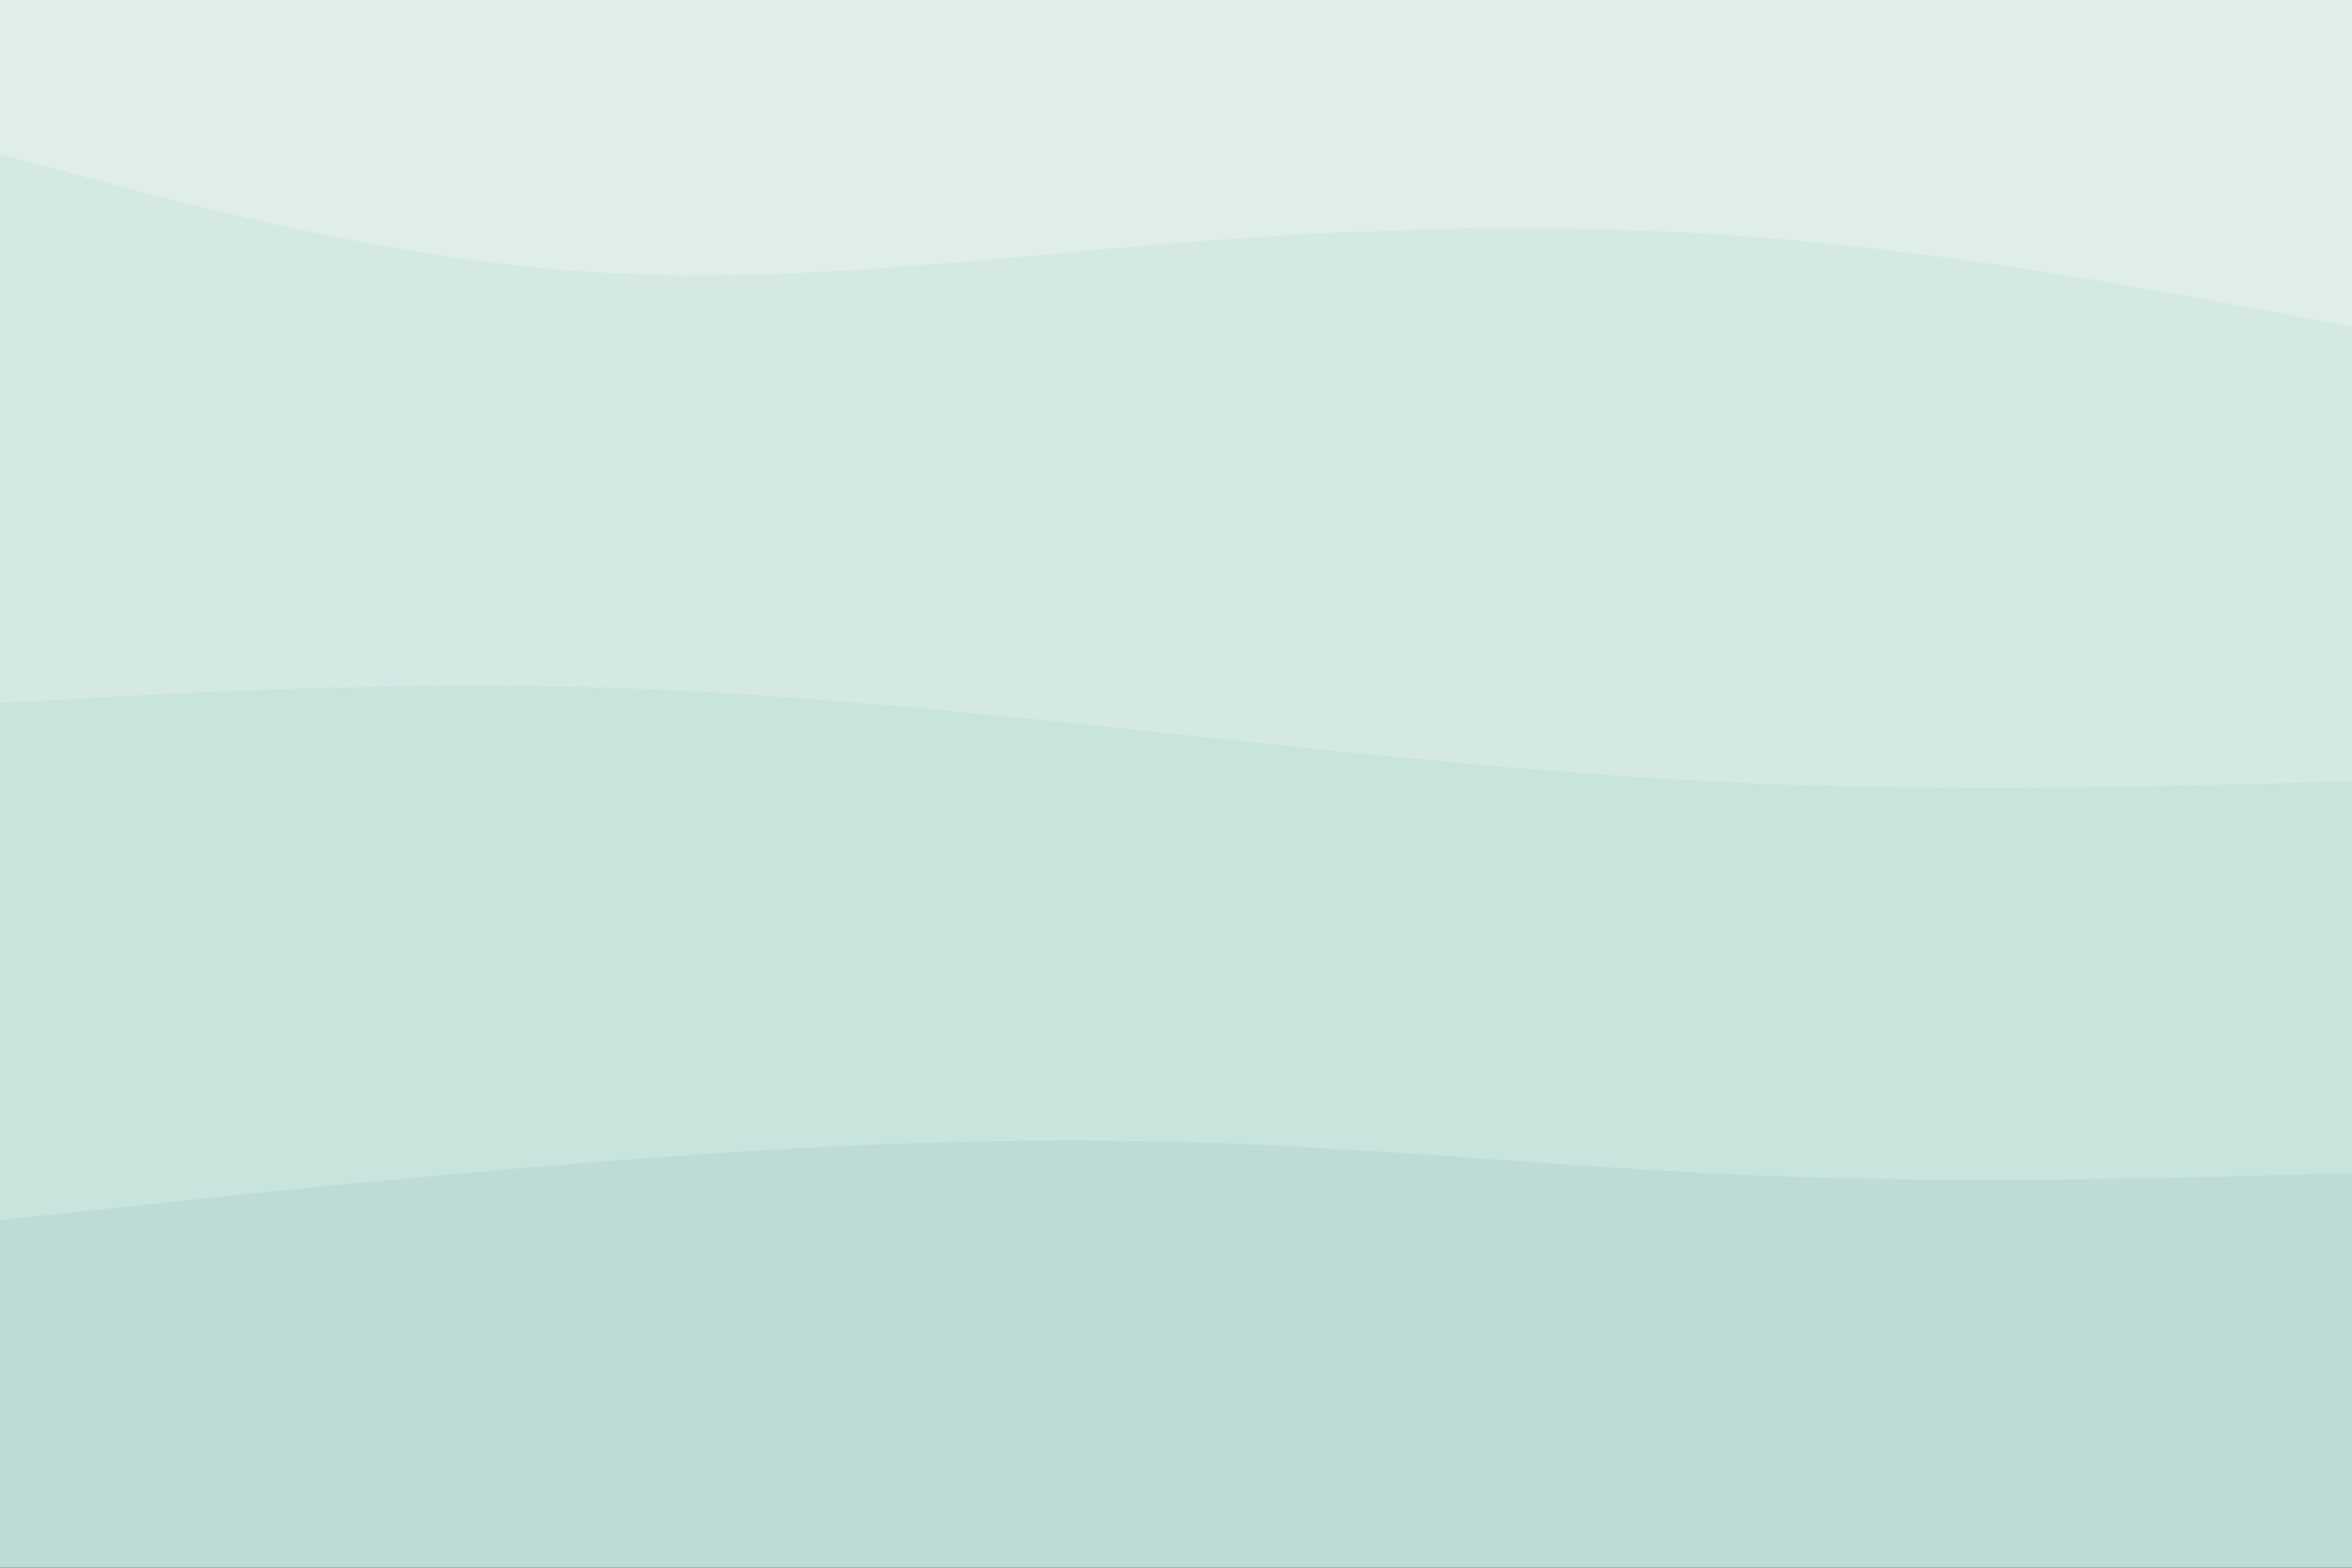 <svg id="visual" viewBox="0 0 900 600" width="900" height="600" xmlns="http://www.w3.org/2000/svg" xmlns:xlink="http://www.w3.org/1999/xlink" version="1.1"><rect x="0" y="0" width="900" height="600" fill="#333333" stroke="none"/><path d="M0 61L37.5 71C75 81 150 101 225 106C300 111 375 101 450 95C525 89 600 87 675 93C750 99 825 113 862.5 120L900 127L900 0L862.5 0C825 0 750 0 675 0C600 0 525 0 450 0C375 0 300 0 225 0C150 0 75 0 37.5 0L0 0Z" fill="#dfeeeb"></path><path d="M0 271L37.5 269C75 267 150 263 225 265C300 267 375 275 450 283C525 291 600 299 675 302C750 305 825 303 862.5 302L900 301L900 125L862.5 118C825 111 750 97 675 91C600 85 525 87 450 93C375 99 300 109 225 104C150 99 75 79 37.5 69L0 59Z" fill="#d4e9e4"></path><path d="M0 469L37.5 465C75 461 150 453 225 447C300 441 375 437 450 439C525 441 600 449 675 452C750 455 825 453 862.5 452L900 451L900 299L862.5 300C825 301 750 303 675 300C600 297 525 289 450 281C375 273 300 265 225 263C150 261 75 265 37.5 267L0 269Z" fill="#c9e3dd"></path><path d="M0 601L37.5 601C75 601 150 601 225 601C300 601 375 601 450 601C525 601 600 601 675 601C750 601 825 601 862.5 601L900 601L900 449L862.5 450C825 451 750 453 675 450C600 447 525 439 450 437C375 435 300 439 225 445C150 451 75 459 37.5 463L0 467Z" fill="#bcdcd5"></path></svg>